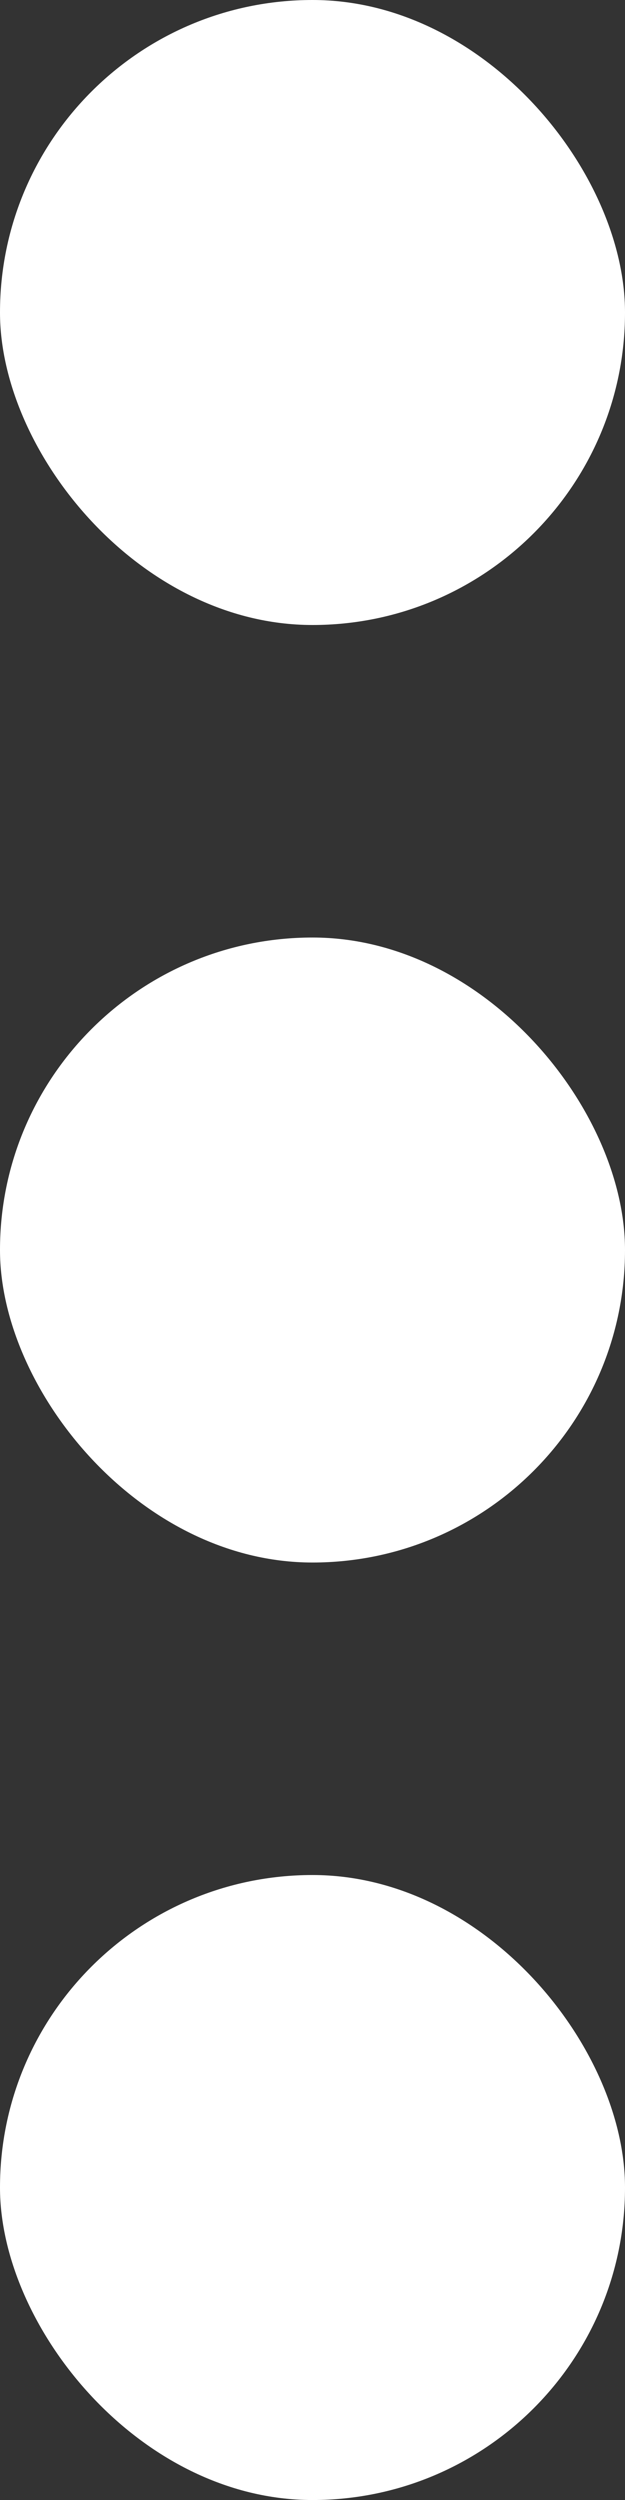 <?xml version="1.0" encoding="UTF-8" standalone="no"?>
<!-- Created with Inkscape (http://www.inkscape.org/) -->

<svg
   width="26.458mm"
   height="105.833mm"
   viewBox="0 0 26.458 105.833"
   version="1.1"
   id="svg5"
   inkscape:version="1.1 (c68e22c387, 2021-05-23)"
   sodipodi:docname="Triple_dotted_menu.svg"
   xmlns:inkscape="http://www.inkscape.org/namespaces/inkscape"
   xmlns:sodipodi="http://sodipodi.sourceforge.net/DTD/sodipodi-0.dtd"
   xmlns="http://www.w3.org/2000/svg"
   xmlns:svg="http://www.w3.org/2000/svg">
  <rect x="0" y="0" width="26.458" height="105.833" fill="#333333" stroke="none"/>
  <sodipodi:namedview
     id="namedview7"
     pagecolor="#ffffff"
     bordercolor="#666666"
     borderopacity="1.0"
     inkscape:pageshadow="2"
     inkscape:pageopacity="0.0"
     inkscape:pagecheckerboard="0"
     inkscape:document-units="mm"
     showgrid="false"
     inkscape:snap-bbox="true"
     inkscape:bbox-paths="true"
     inkscape:bbox-nodes="true"
     inkscape:snap-bbox-edge-midpoints="true"
     inkscape:snap-bbox-midpoints="true"
     inkscape:object-paths="true"
     inkscape:snap-intersection-paths="true"
     inkscape:snap-smooth-nodes="true"
     inkscape:snap-midpoints="true"
     inkscape:zoom="0.61647026"
     inkscape:cx="43.797733"
     inkscape:cy="375.52501"
     inkscape:window-width="1600"
     inkscape:window-height="877"
     inkscape:window-x="-8"
     inkscape:window-y="-8"
     inkscape:window-maximized="1"
     inkscape:current-layer="layer1" />
  <defs
     id="defs2" />
  <g
     inkscape:label="Layer 1"
     inkscape:groupmode="layer"
     id="layer1"
     transform="translate(-52.659,-90.909)">
    <rect
       style="fill:#ffffff;fill-rule:evenodd;stroke-width:0.216"
       id="rect1060"
       width="26.458"
       height="26.458"
       x="52.659"
       y="90.909"
       ry="13.229" />
    <rect
       style="fill:#ffffff;fill-rule:evenodd;stroke-width:0.216"
       id="rect1241"
       width="26.458"
       height="26.458"
       x="52.659"
       y="170.284"
       ry="13.229" />
    <rect
       style="fill:#ffffff;fill-rule:evenodd;stroke-width:0.216"
       id="rect1243"
       width="26.458"
       height="26.458"
       x="52.659"
       y="130.597"
       ry="13.229" />
  </g>
</svg>
